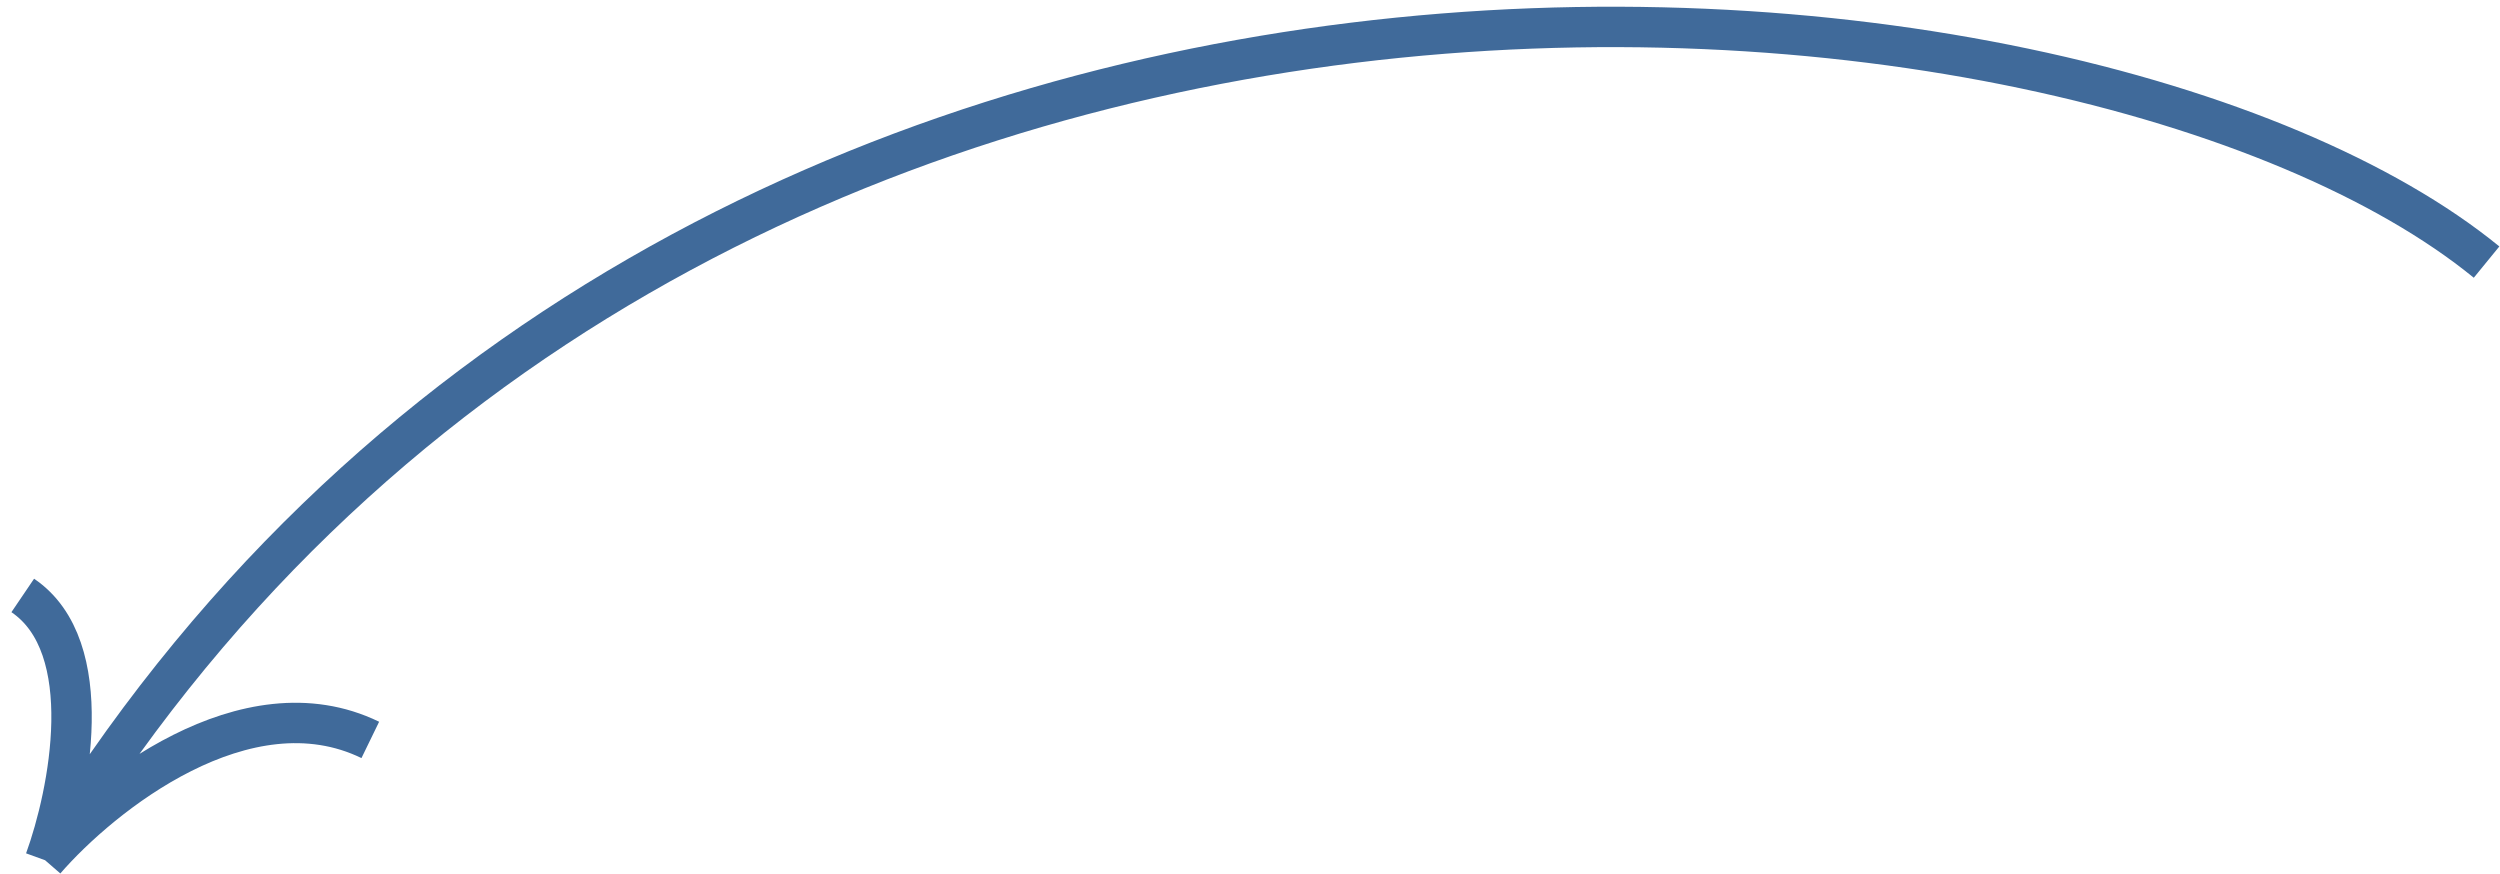 <svg width="186" height="65" viewBox="0 0 186 65" fill="none" xmlns="http://www.w3.org/2000/svg">
<path opacity="0.75" d="M185 19.5C155 -5 50.728 -14.358 3.353 64.001M3.353 64.001C7.566 59.145 18.304 50.555 27.55 55.05M3.353 64.001C5.157 59.031 7.349 48.132 1.693 44.301" stroke="#013878" stroke-width="3.006"/>
</svg>
